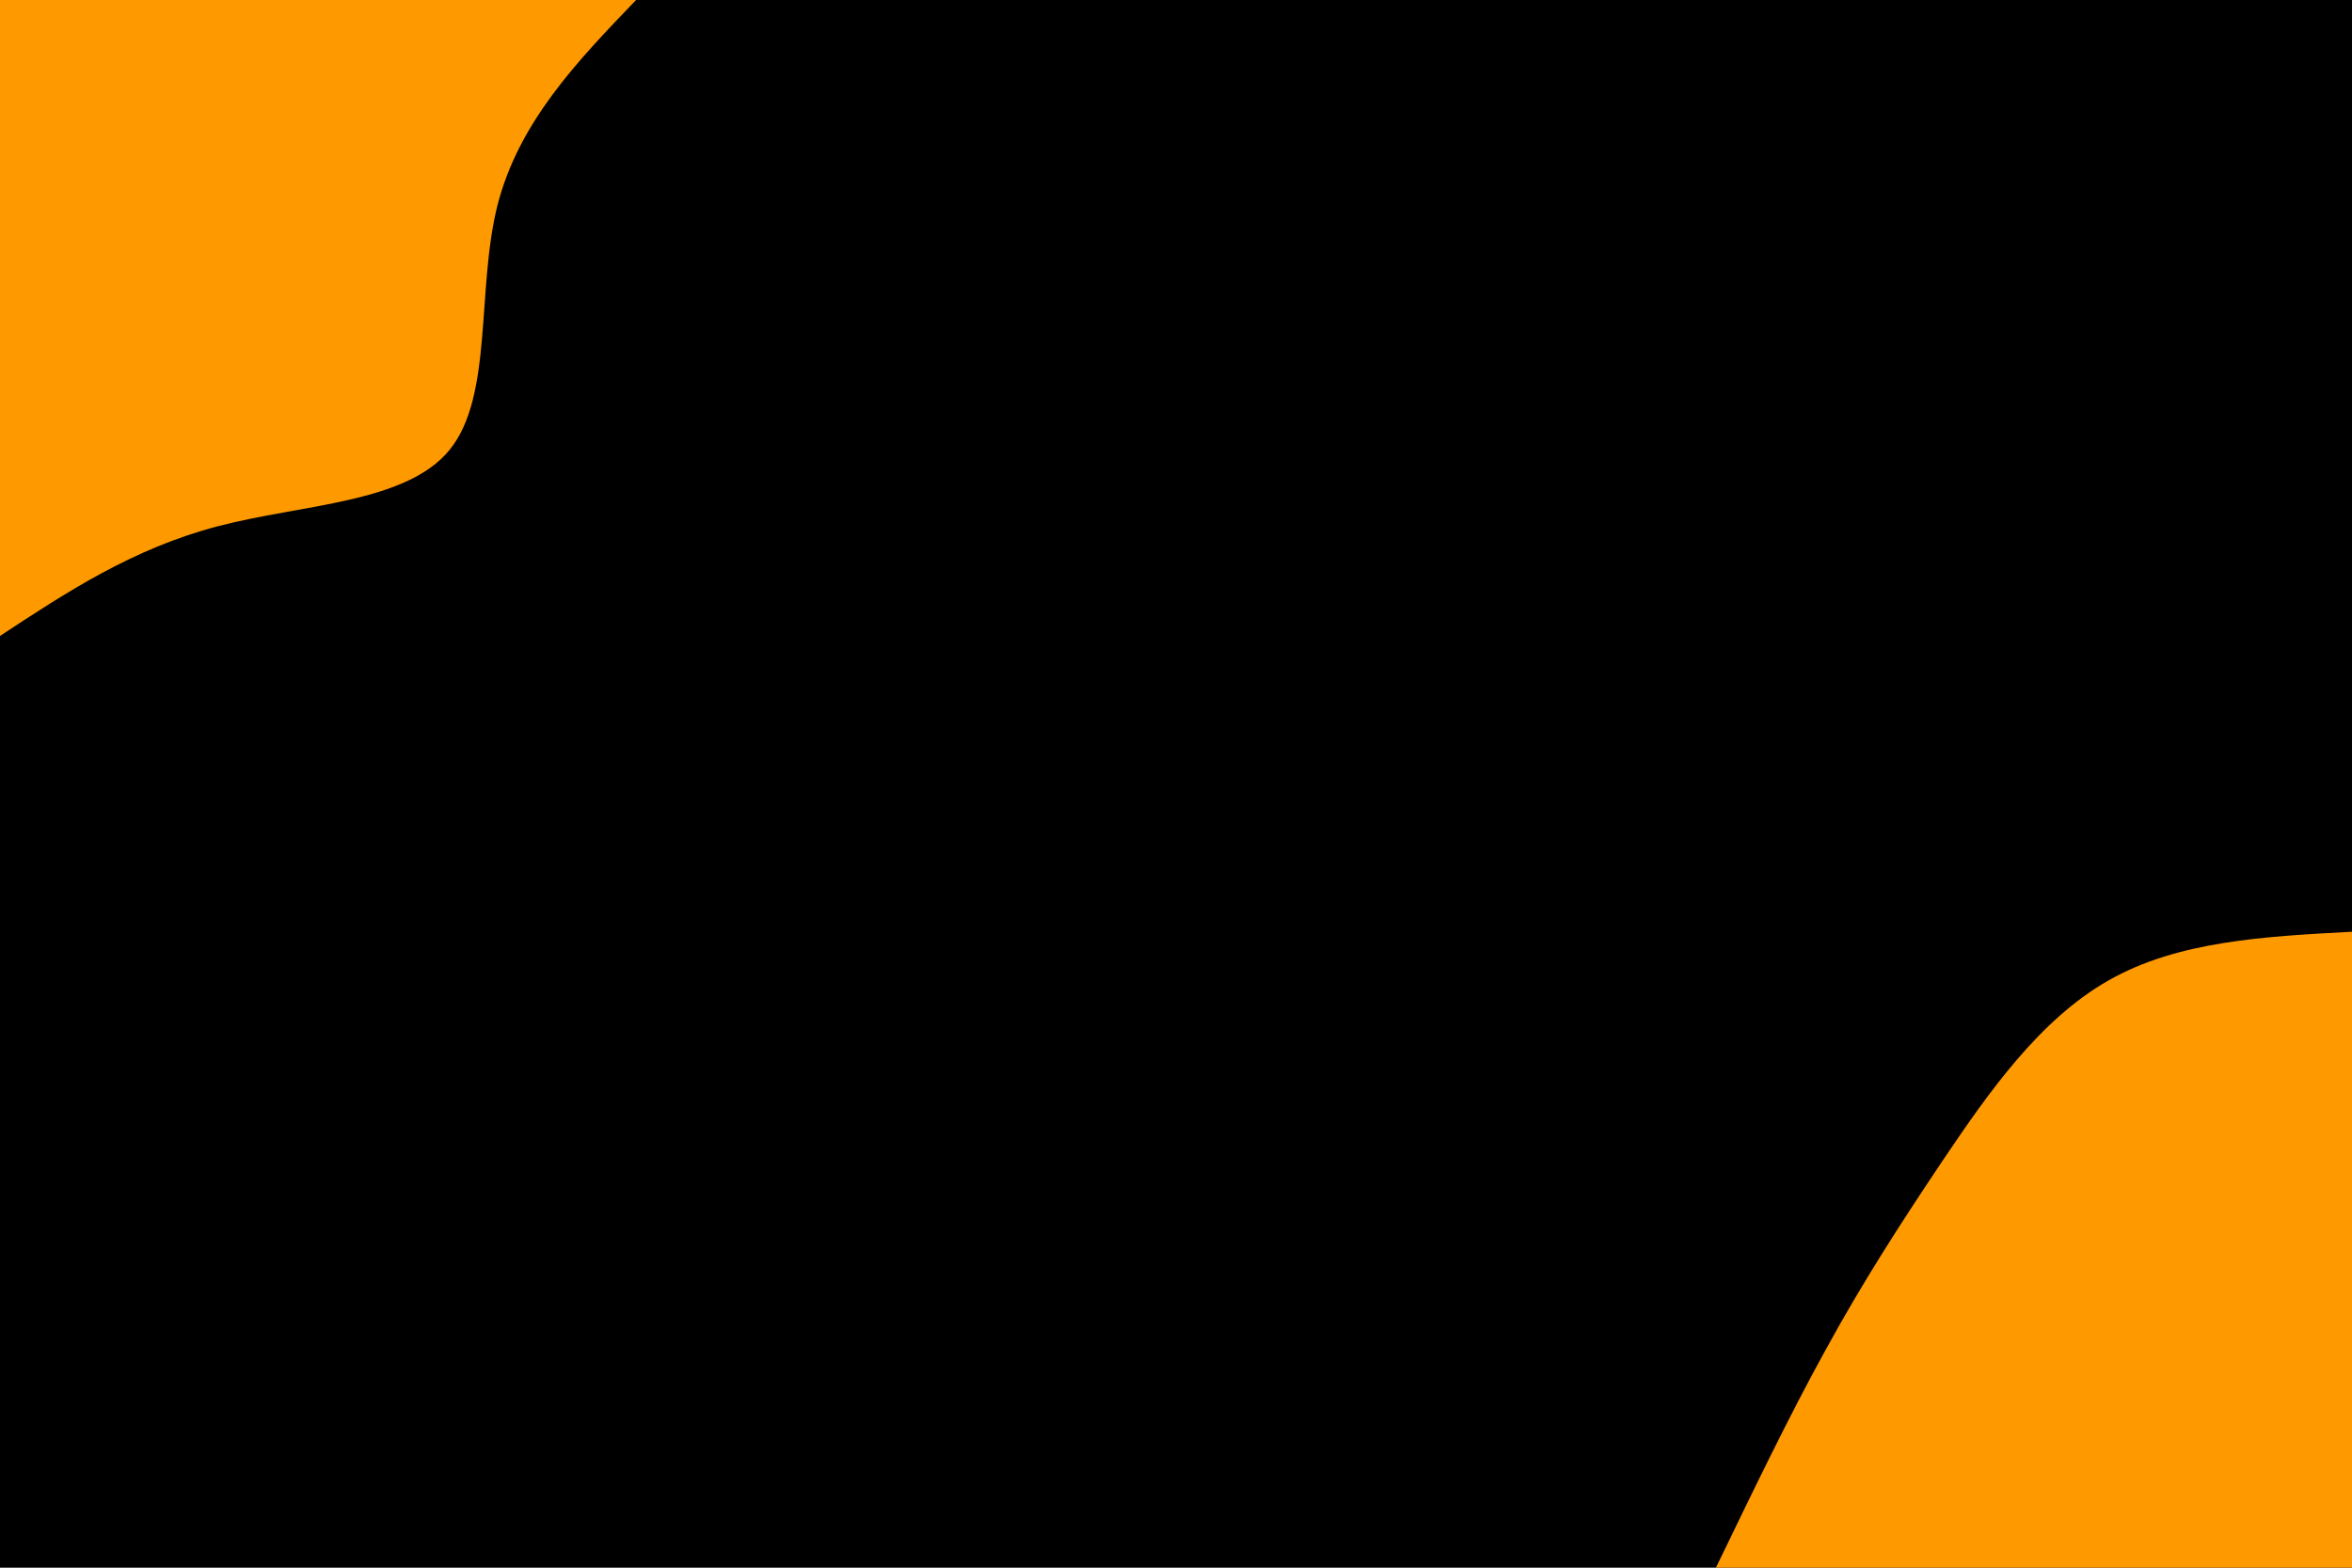 <svg id="visual" viewBox="0 0 900 600" width="900" height="600" xmlns="http://www.w3.org/2000/svg"
     xmlns:xlink="http://www.w3.org/1999/xlink" version="1.1">
    <rect x="0" y="0" width="900" height="600" fill="#000000"></rect>
    <defs>
        <linearGradient id="grad1_0" x1="33.3%" y1="100%" x2="100%" y2="0%">
            <stop offset="20%" stop-color="#000000" stop-opacity="1"></stop>
            <stop offset="80%" stop-color="#000000" stop-opacity="1"></stop>
        </linearGradient>
    </defs>
    <defs>
        <linearGradient id="grad2_0" x1="0%" y1="100%" x2="66.7%" y2="0%">
            <stop offset="20%" stop-color="#000000" stop-opacity="1"></stop>
            <stop offset="80%" stop-color="#000000" stop-opacity="1"></stop>
        </linearGradient>
    </defs>
    <g transform="translate(900, 600)">
        <path
            d="M-243.4 0C-229.4 -28.9 -215.5 -57.9 -201.4 -83.4C-187.4 -109 -173.2 -131.1 -156.3 -156.3C-139.3 -181.5 -119.6 -209.8 -93.1 -224.8C-66.6 -239.9 -33.3 -241.6 0 -243.4L0 0Z"
            fill="#ff9900"></path>
    </g>
    <g transform="translate(0, 0)">
        <path
            d="M243.4 0C220.9 23.4 198.4 46.8 190.3 78.8C182.3 110.9 188.7 151.6 172.1 172.1C155.5 192.6 115.9 192.9 83.4 201.4C50.9 209.9 25.5 226.6 0 243.4L0 0Z"
            fill="#ff9900"></path>
    </g>
</svg>
